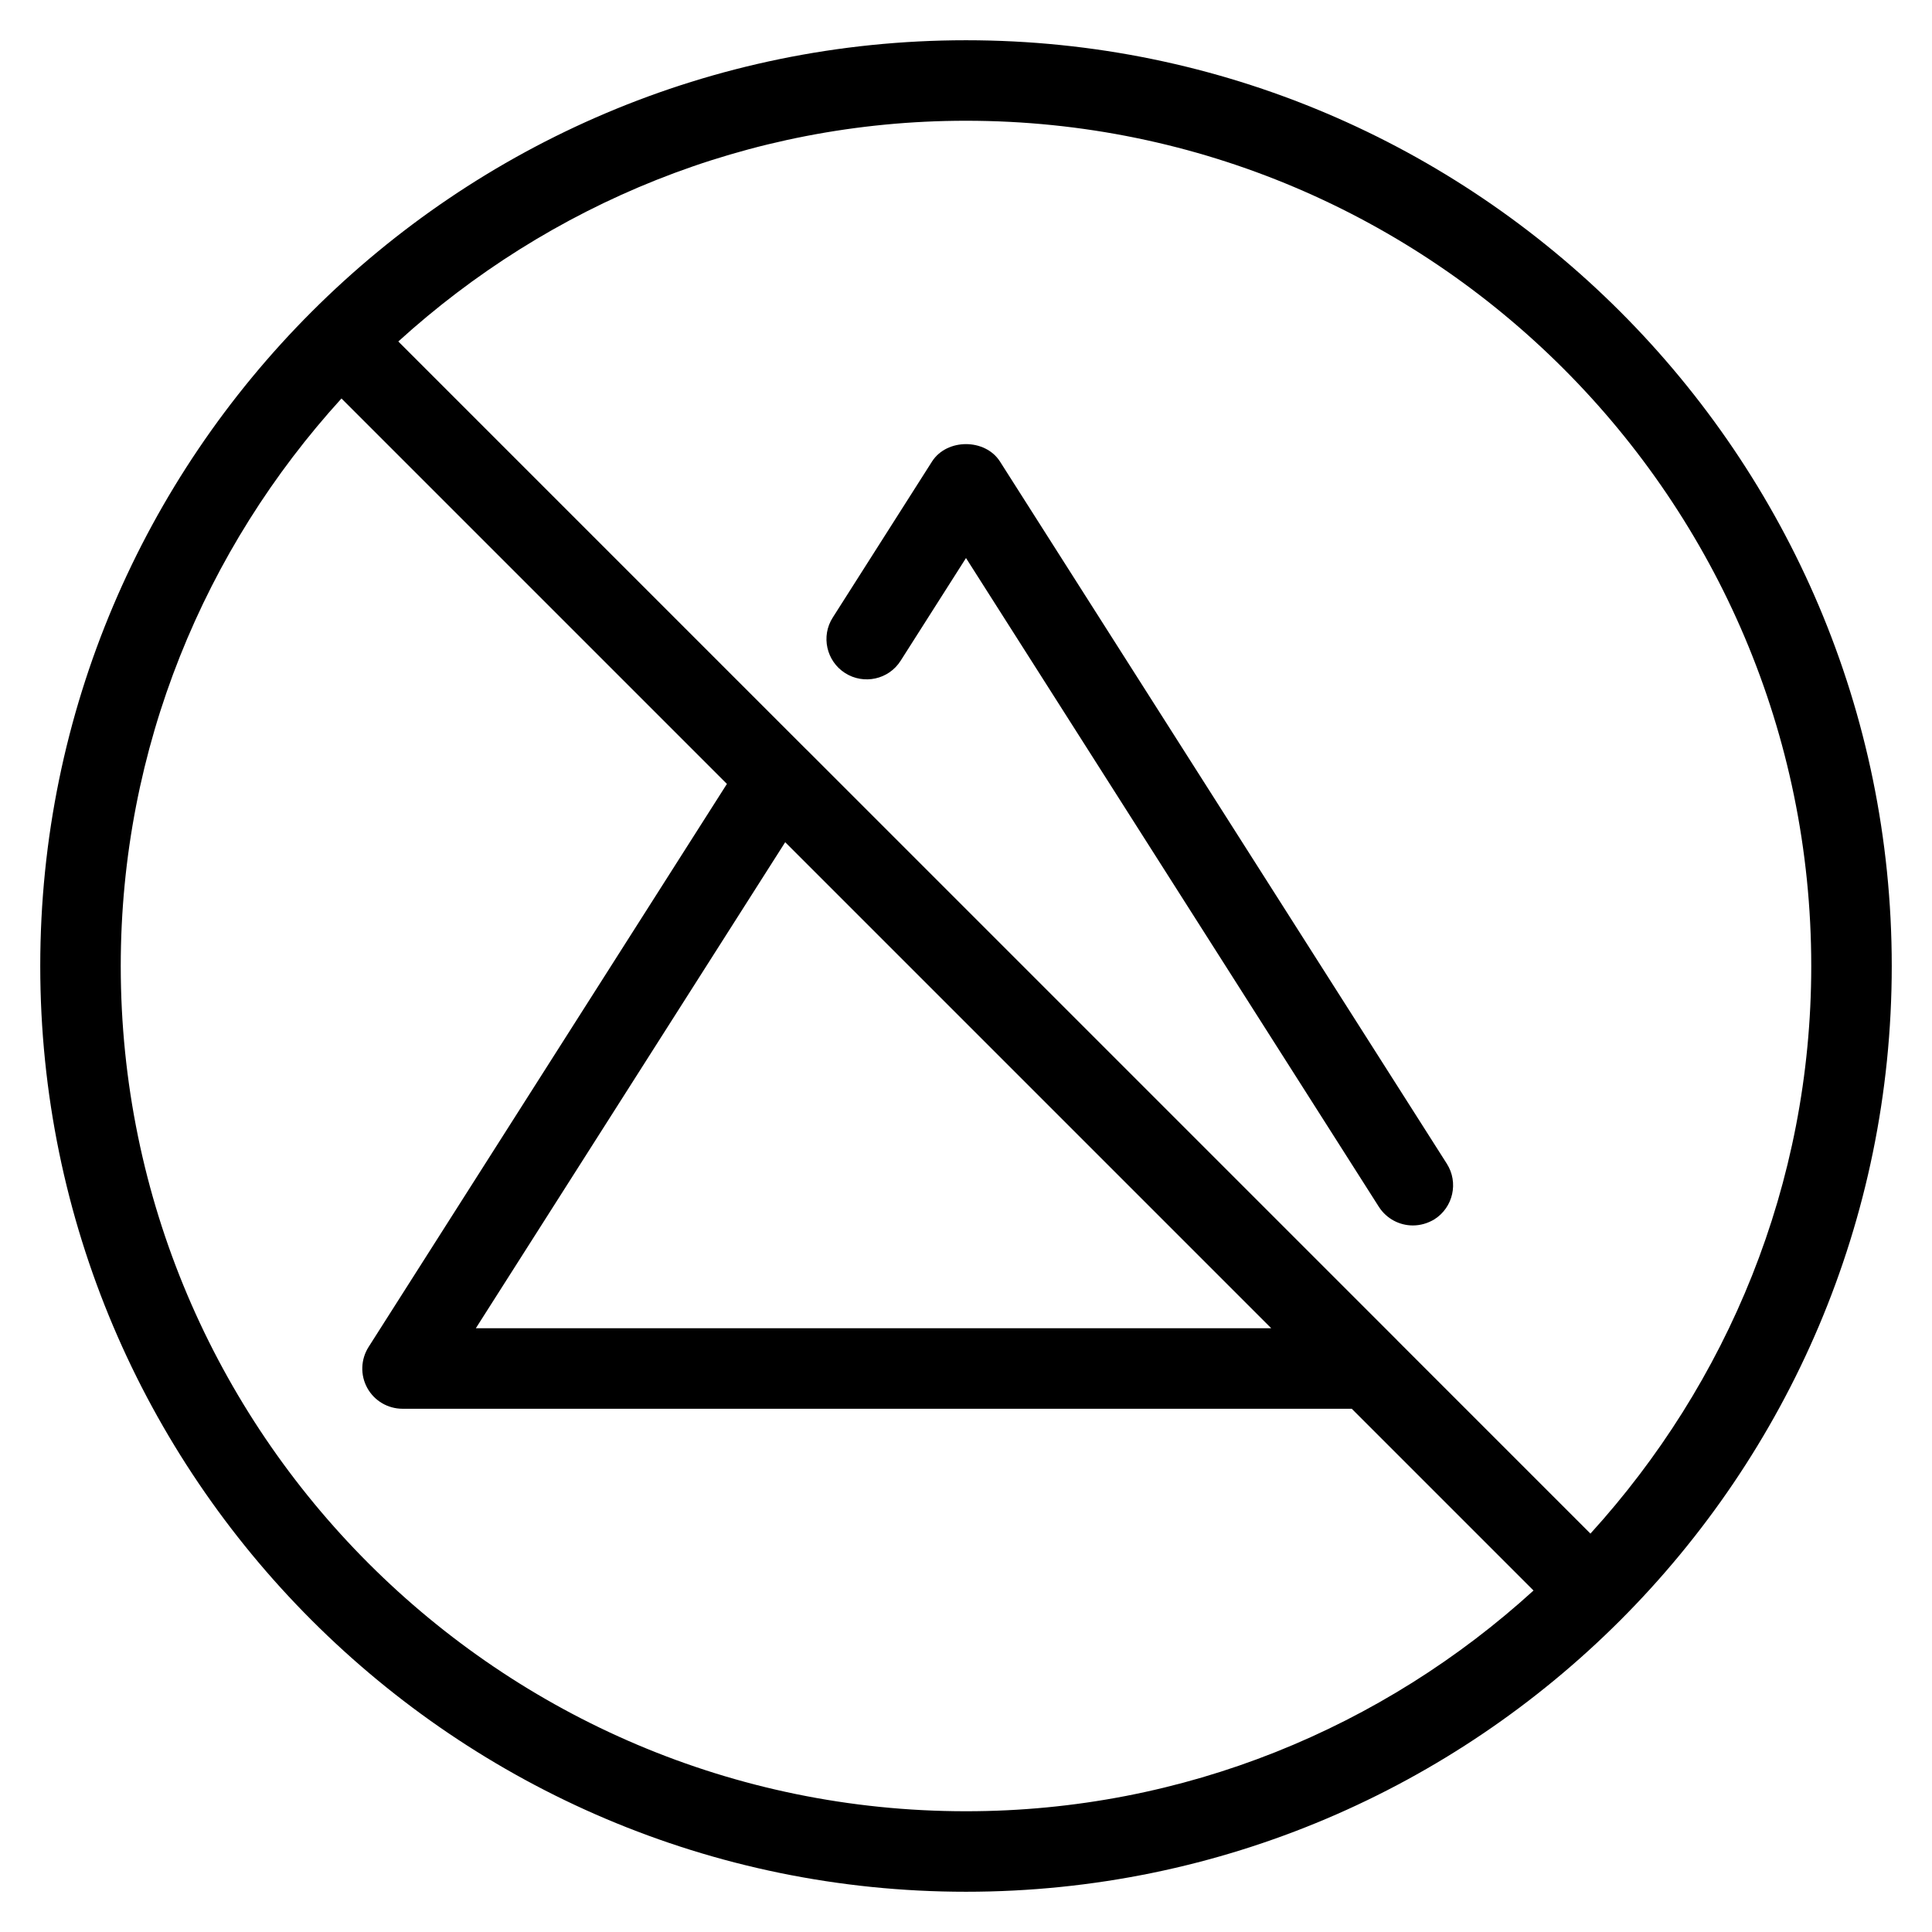 <?xml version="1.0" encoding="iso-8859-1"?>
<!-- Generator: Adobe Illustrator 19.0.0, SVG Export Plug-In . SVG Version: 6.00 Build 0)  -->
<svg version="1.1" id="Layer_1" xmlns="http://www.w3.org/2000/svg" xmlns:xlink="http://www.w3.org/1999/xlink" x="0px" y="0px"
	 viewBox="0 0 24 24" style="enable-background:new 0 0 24 24;" xml:space="preserve">
<g>
	<g>
		<path d="M12.422,5.733c-0.184-0.288-0.66-0.288-0.844,0l-1.233,1.938c-0.149,0.232-0.079,0.542,0.153,0.69
			c0.231,0.147,0.541,0.082,0.69-0.153L12,6.932l5.129,8.06c0.096,0.149,0.257,0.231,0.422,0.231c0.093,0,0.185-0.026,0.269-0.077
			c0.232-0.148,0.301-0.457,0.153-0.69L12.422,5.733z M12,0.5C5.659,0.5,0.5,5.659,0.5,12S5.659,23.5,12,23.5S23.5,18.341,23.5,12
			S18.341,0.5,12,0.5z M12,22.5C6.21,22.5,1.5,17.79,1.5,12c0-2.715,1.044-5.185,2.742-7.05L9.03,9.738l-4.451,6.994
			c-0.098,0.154-0.105,0.349-0.017,0.509C4.649,17.4,4.817,17.5,5,17.5h11.792l2.258,2.258C17.185,21.456,14.715,22.5,12,22.5z
			 M9.754,10.462l6.038,6.038H5.911L9.754,10.462z M19.757,19.051l-2.402-2.402c-0.001-0.001,0-0.001-0.001-0.002l-7.333-7.333
			c-0.001-0.001-0.002-0.001-0.003-0.002l-5.07-5.07C6.815,2.545,9.284,1.5,12,1.5c5.79,0,10.5,4.71,10.5,10.5
			C22.5,14.716,21.455,17.185,19.757,19.051z"/>
	</g>
</g>
</svg>
